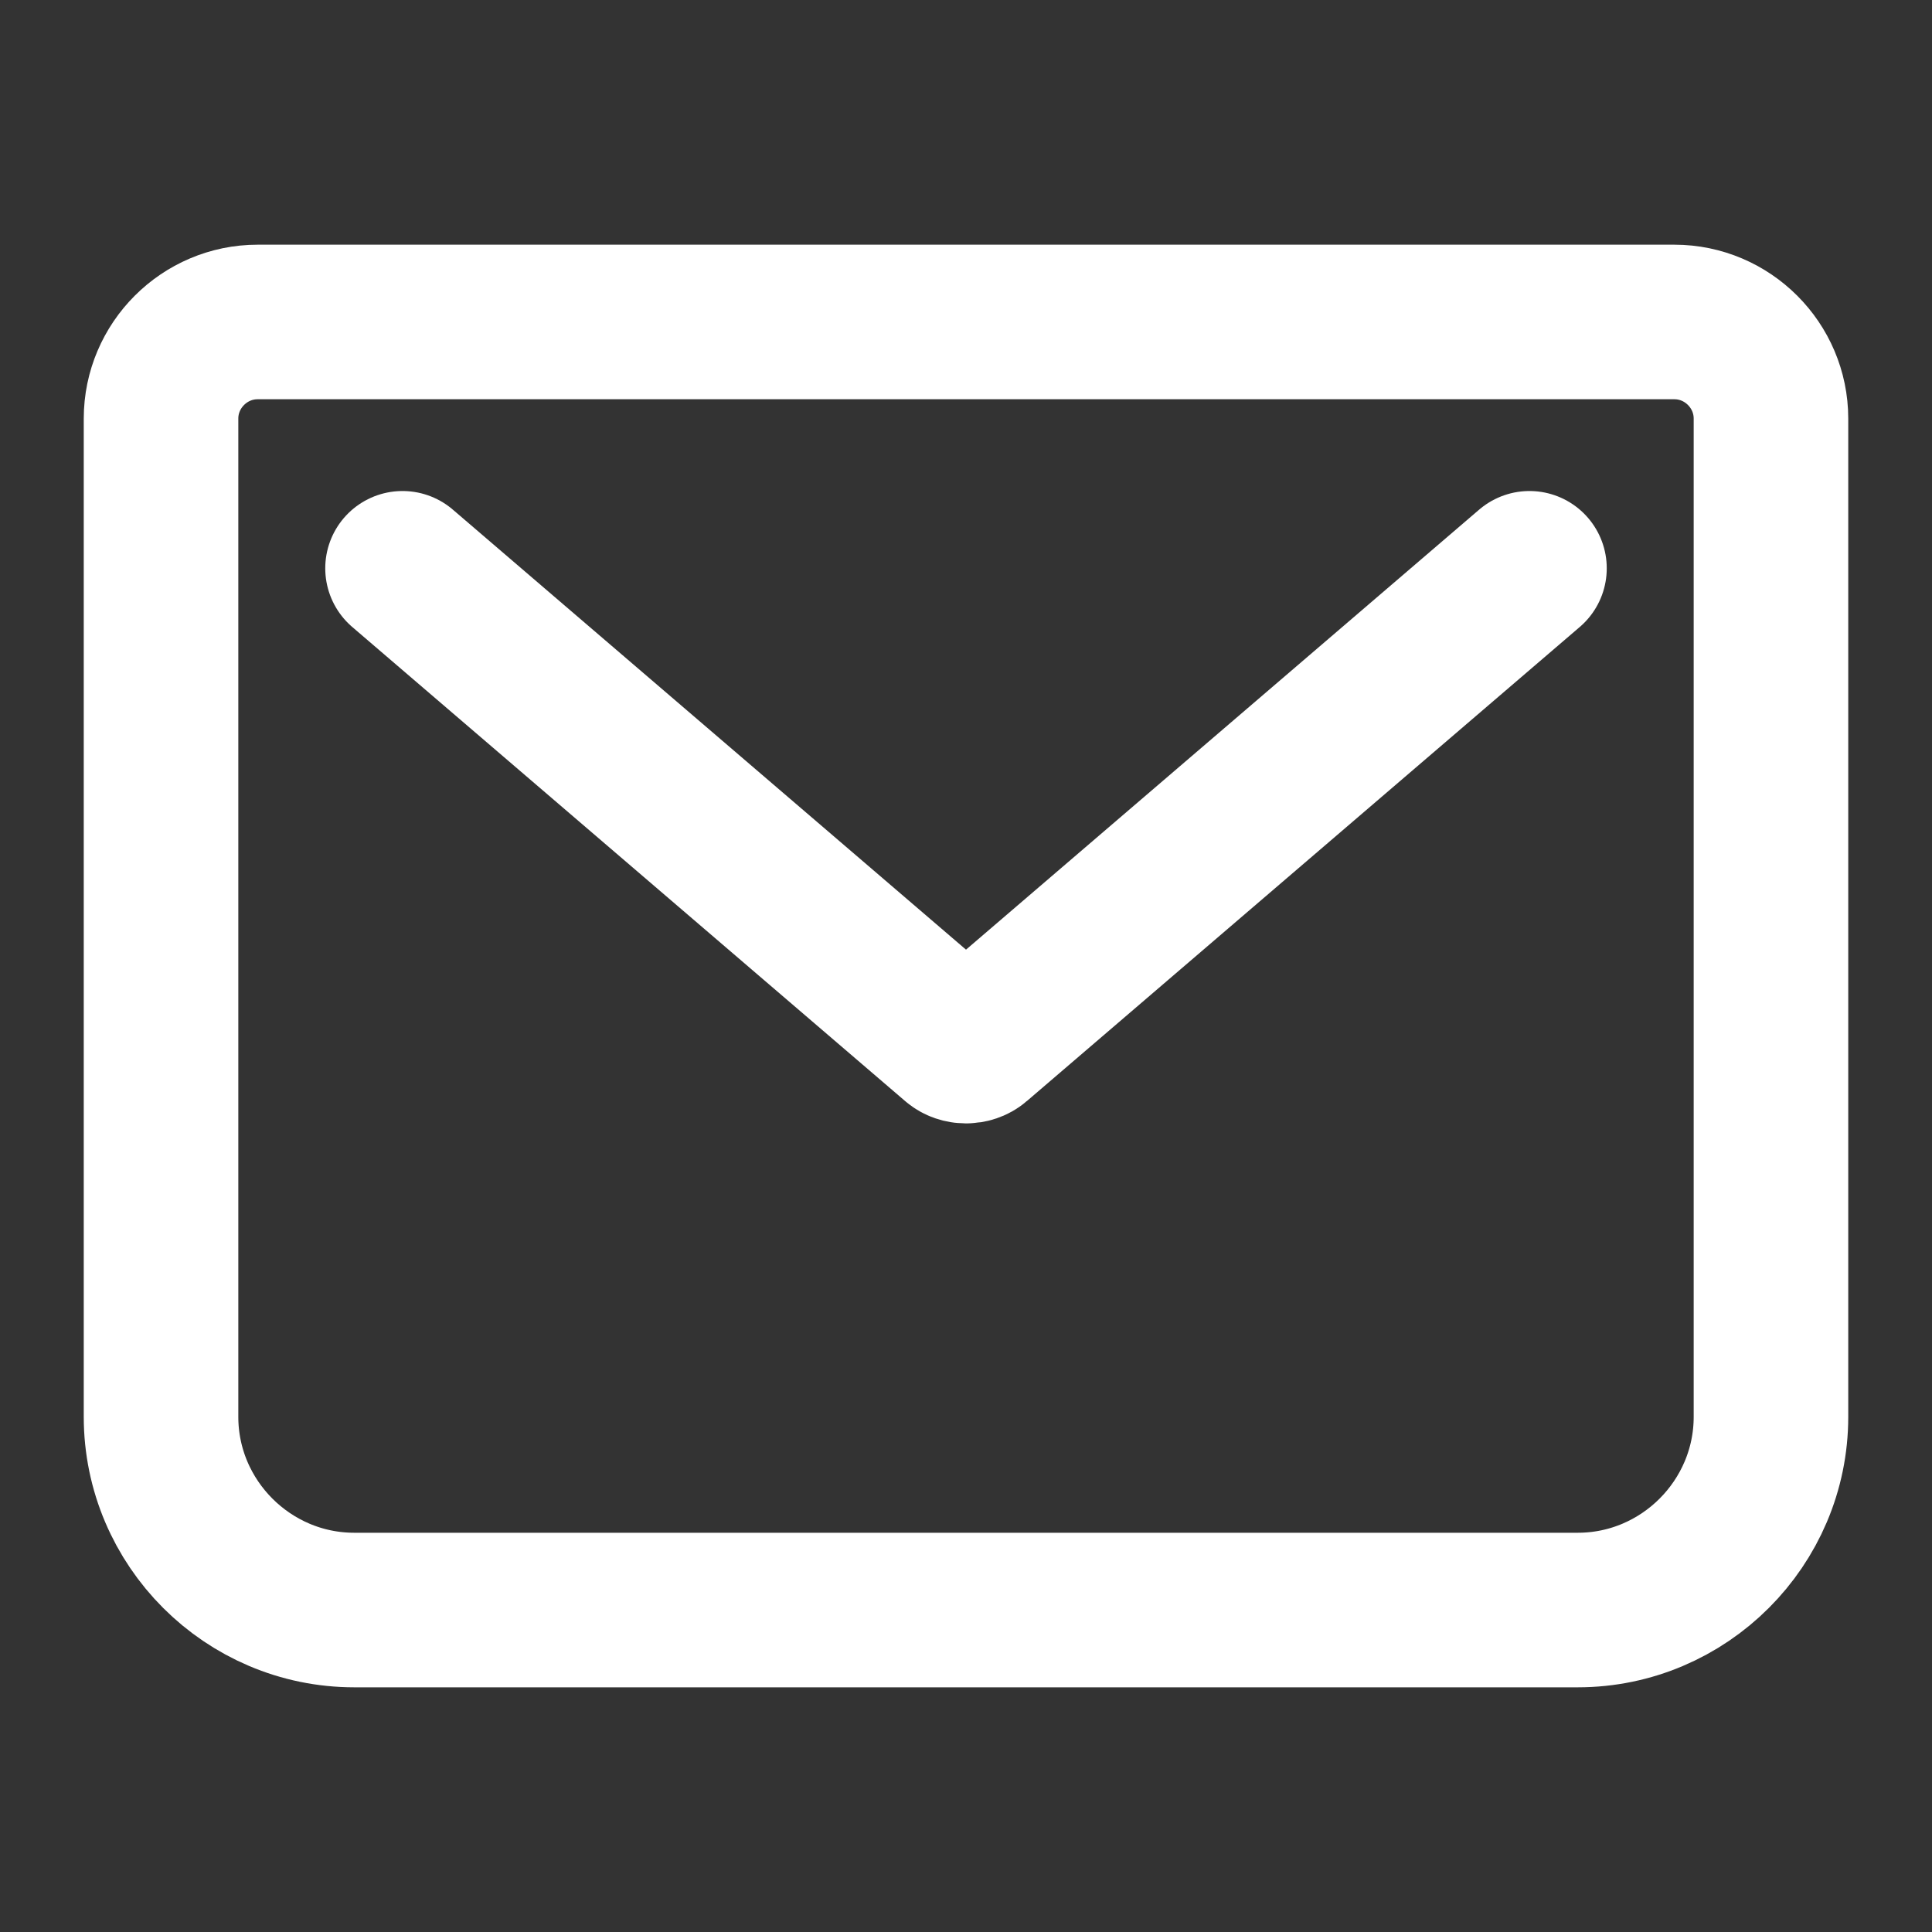 <svg width="20" height="20" viewBox="0 0 20 20" fill="none" xmlns="http://www.w3.org/2000/svg">
<rect x="0" y="0" width="20" height="20" fill="#333333" stroke="none"/>
<path d="M4.167 5.883L9.892 10.792C9.95 10.842 10.05 10.842 10.108 10.792L15.833 5.883M2.667 3.333H17.333C17.883 3.333 18.333 3.783 18.333 4.333V14.667C18.333 15.767 17.433 16.667 16.333 16.667H3.667C2.567 16.667 1.667 15.767 1.667 14.667V4.333C1.667 3.783 2.117 3.333 2.667 3.333Z" stroke="white" stroke-width="1.6" stroke-linecap="round" stroke-linejoin="round"/>
</svg>
